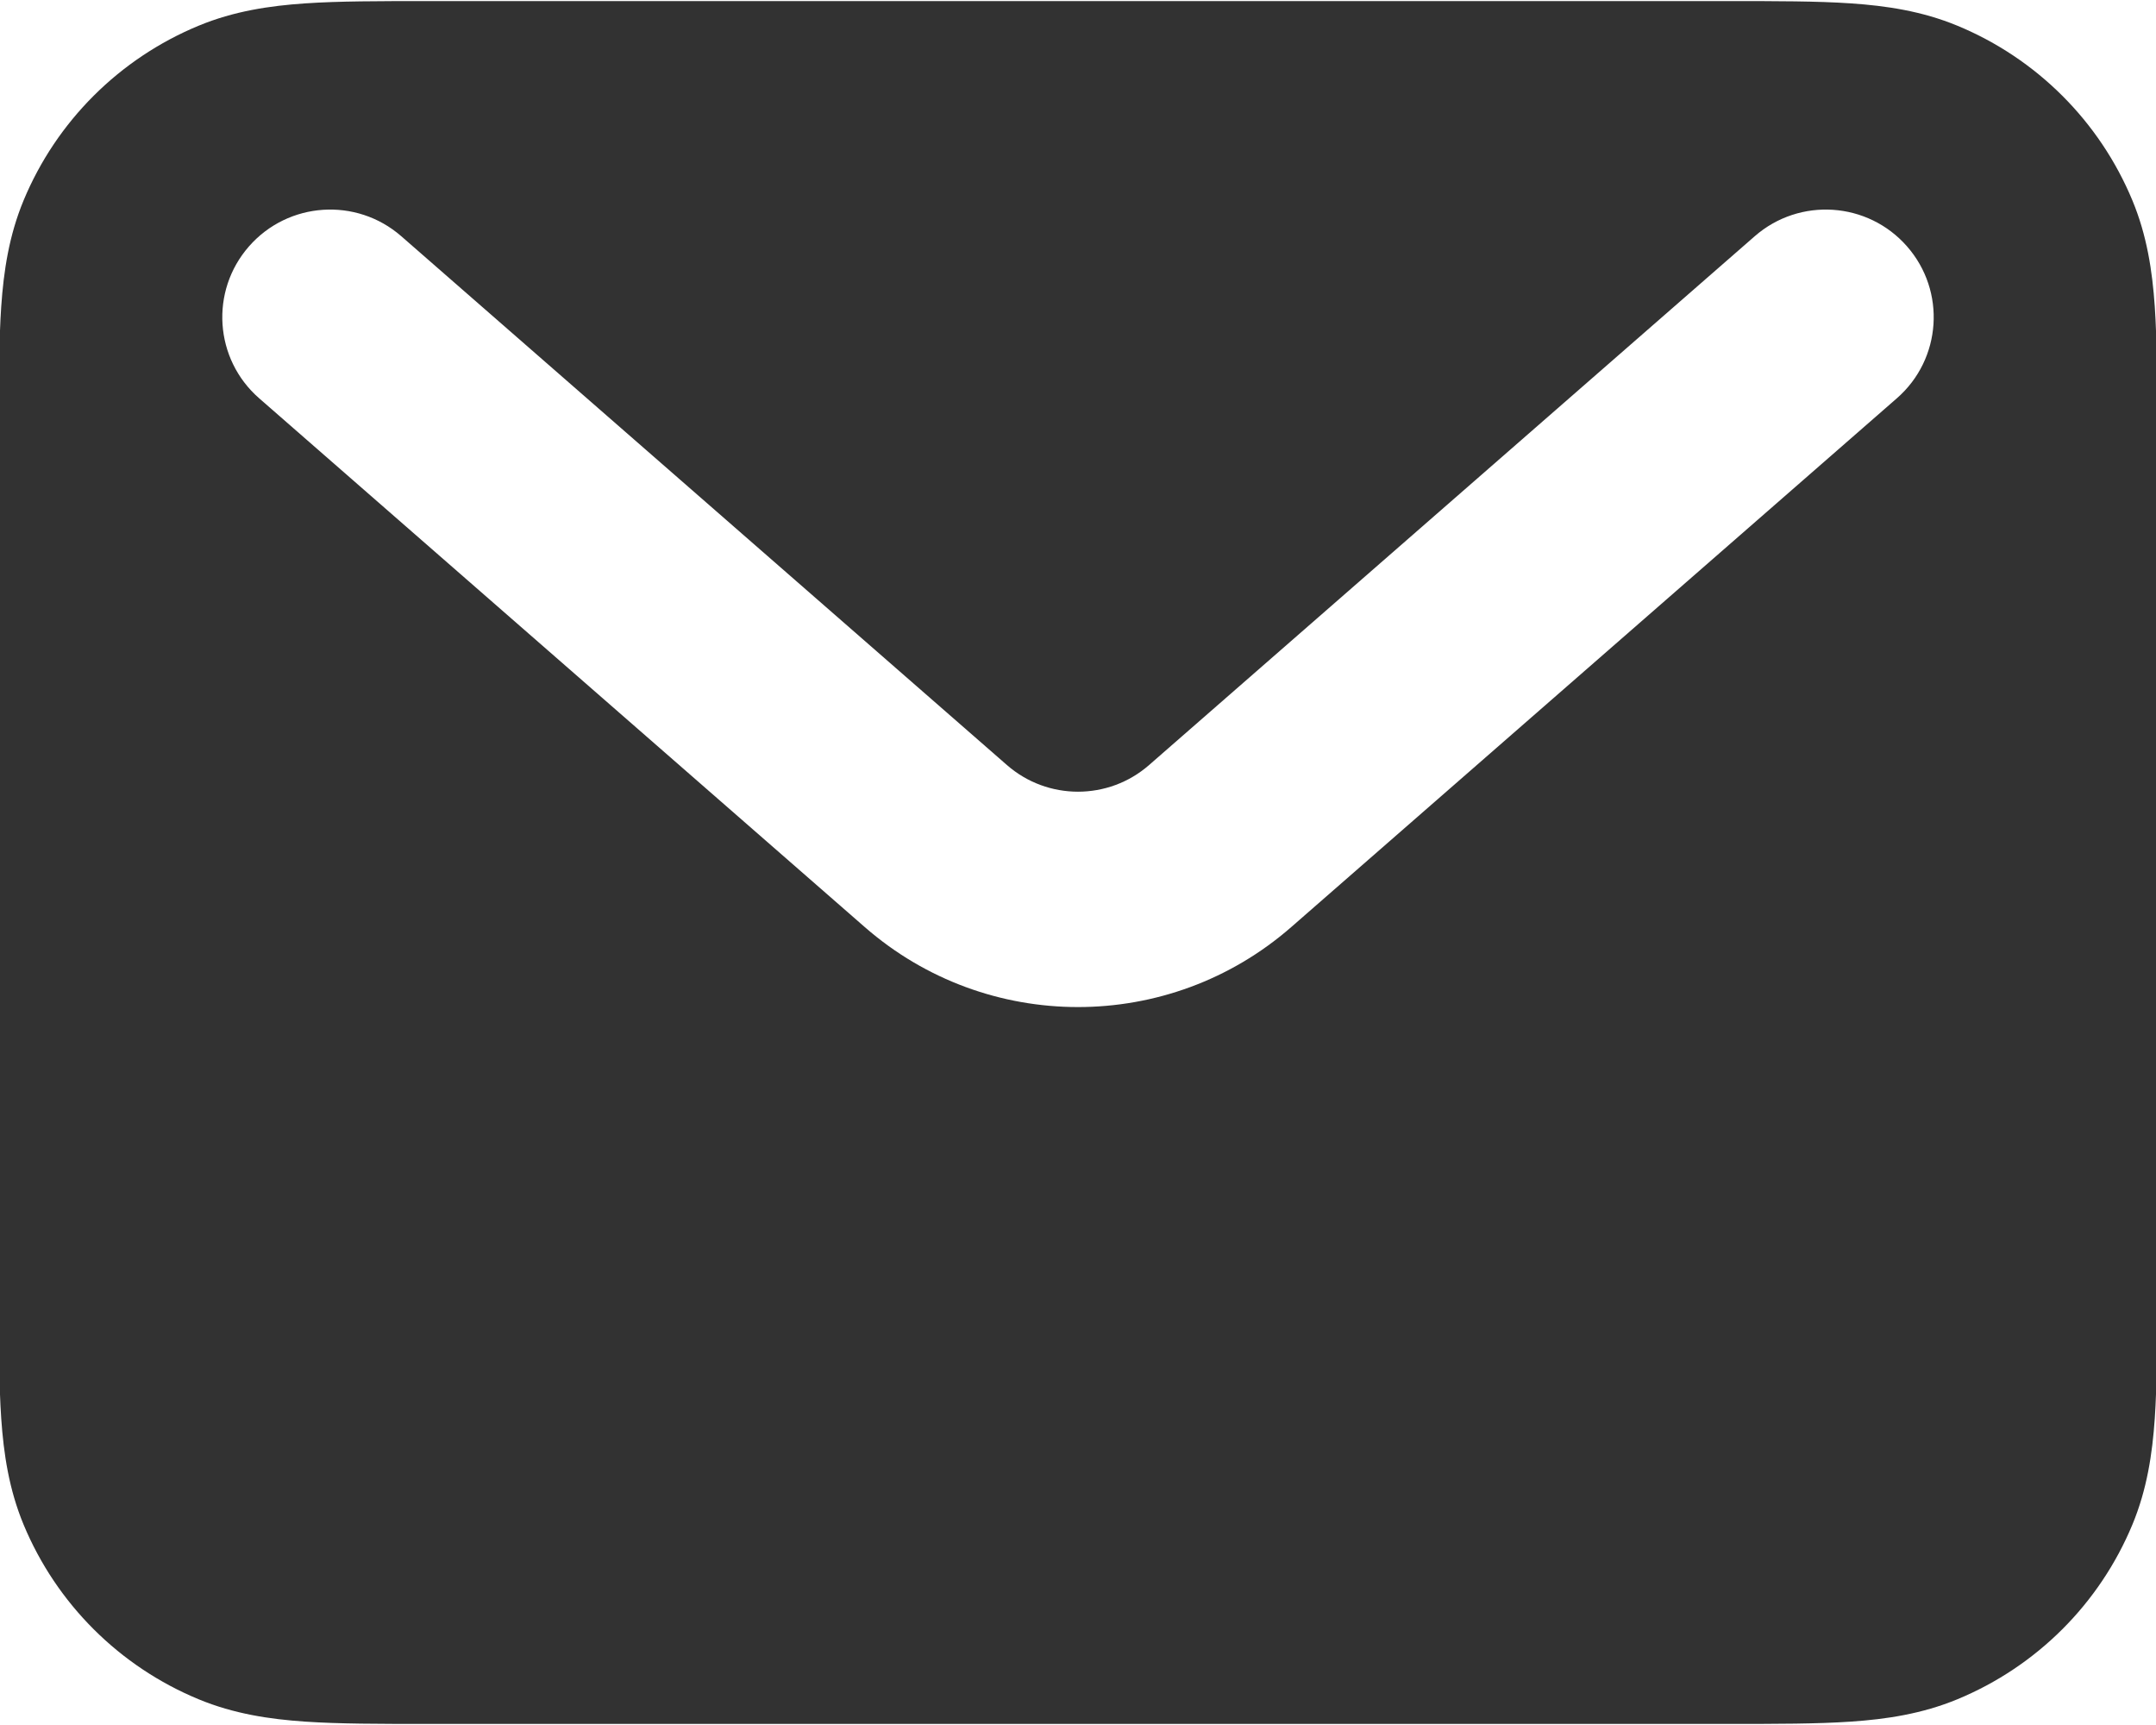 <svg width="120" height="96" viewBox="0 0 120 96" fill="none" xmlns="http://www.w3.org/2000/svg">
<path fill-rule="evenodd" clip-rule="evenodd" d="M23.772 0.06H96.228C98.862 0.06 101.136 0.06 103.017 0.188C104.998 0.323 106.98 0.619 108.938 1.428C113.352 3.253 116.86 6.753 118.688 11.158C119.499 13.111 119.796 15.088 119.932 17.064C120.06 18.942 120.06 21.21 120.06 23.838V72.162C120.06 74.79 120.06 77.058 119.932 78.936C119.796 80.912 119.499 82.889 118.688 84.843C116.86 89.247 113.352 92.747 108.938 94.571C106.98 95.38 104.998 95.677 103.017 95.812C101.136 95.94 98.862 95.94 96.228 95.94H23.772C21.137 95.94 18.864 95.94 16.983 95.812C15.002 95.677 13.02 95.38 11.063 94.571C6.648 92.747 3.14 89.247 1.311 84.843C0.501 82.889 0.203 80.912 0.068 78.936C-0.06 77.058 -0.06 74.79 -0.06 72.162V23.838C-0.06 21.21 -0.06 18.942 0.068 17.064C0.203 15.088 0.501 13.111 1.311 11.158C3.14 6.753 6.648 3.253 11.063 1.428C13.02 0.619 15.002 0.323 16.983 0.188C18.864 0.06 21.137 0.06 23.772 0.06ZM13.859 13.71C16.043 11.219 19.837 10.966 22.334 13.146L56.045 42.577C58.309 44.554 61.691 44.554 63.955 42.577L97.667 13.146C100.163 10.966 103.957 11.219 106.141 13.71C108.326 16.2 108.073 19.986 105.577 22.165L71.865 51.597C65.072 57.528 54.928 57.528 48.135 51.597L14.424 22.165C11.927 19.986 11.674 16.2 13.859 13.71Z" fill="#323232"/>
</svg>

